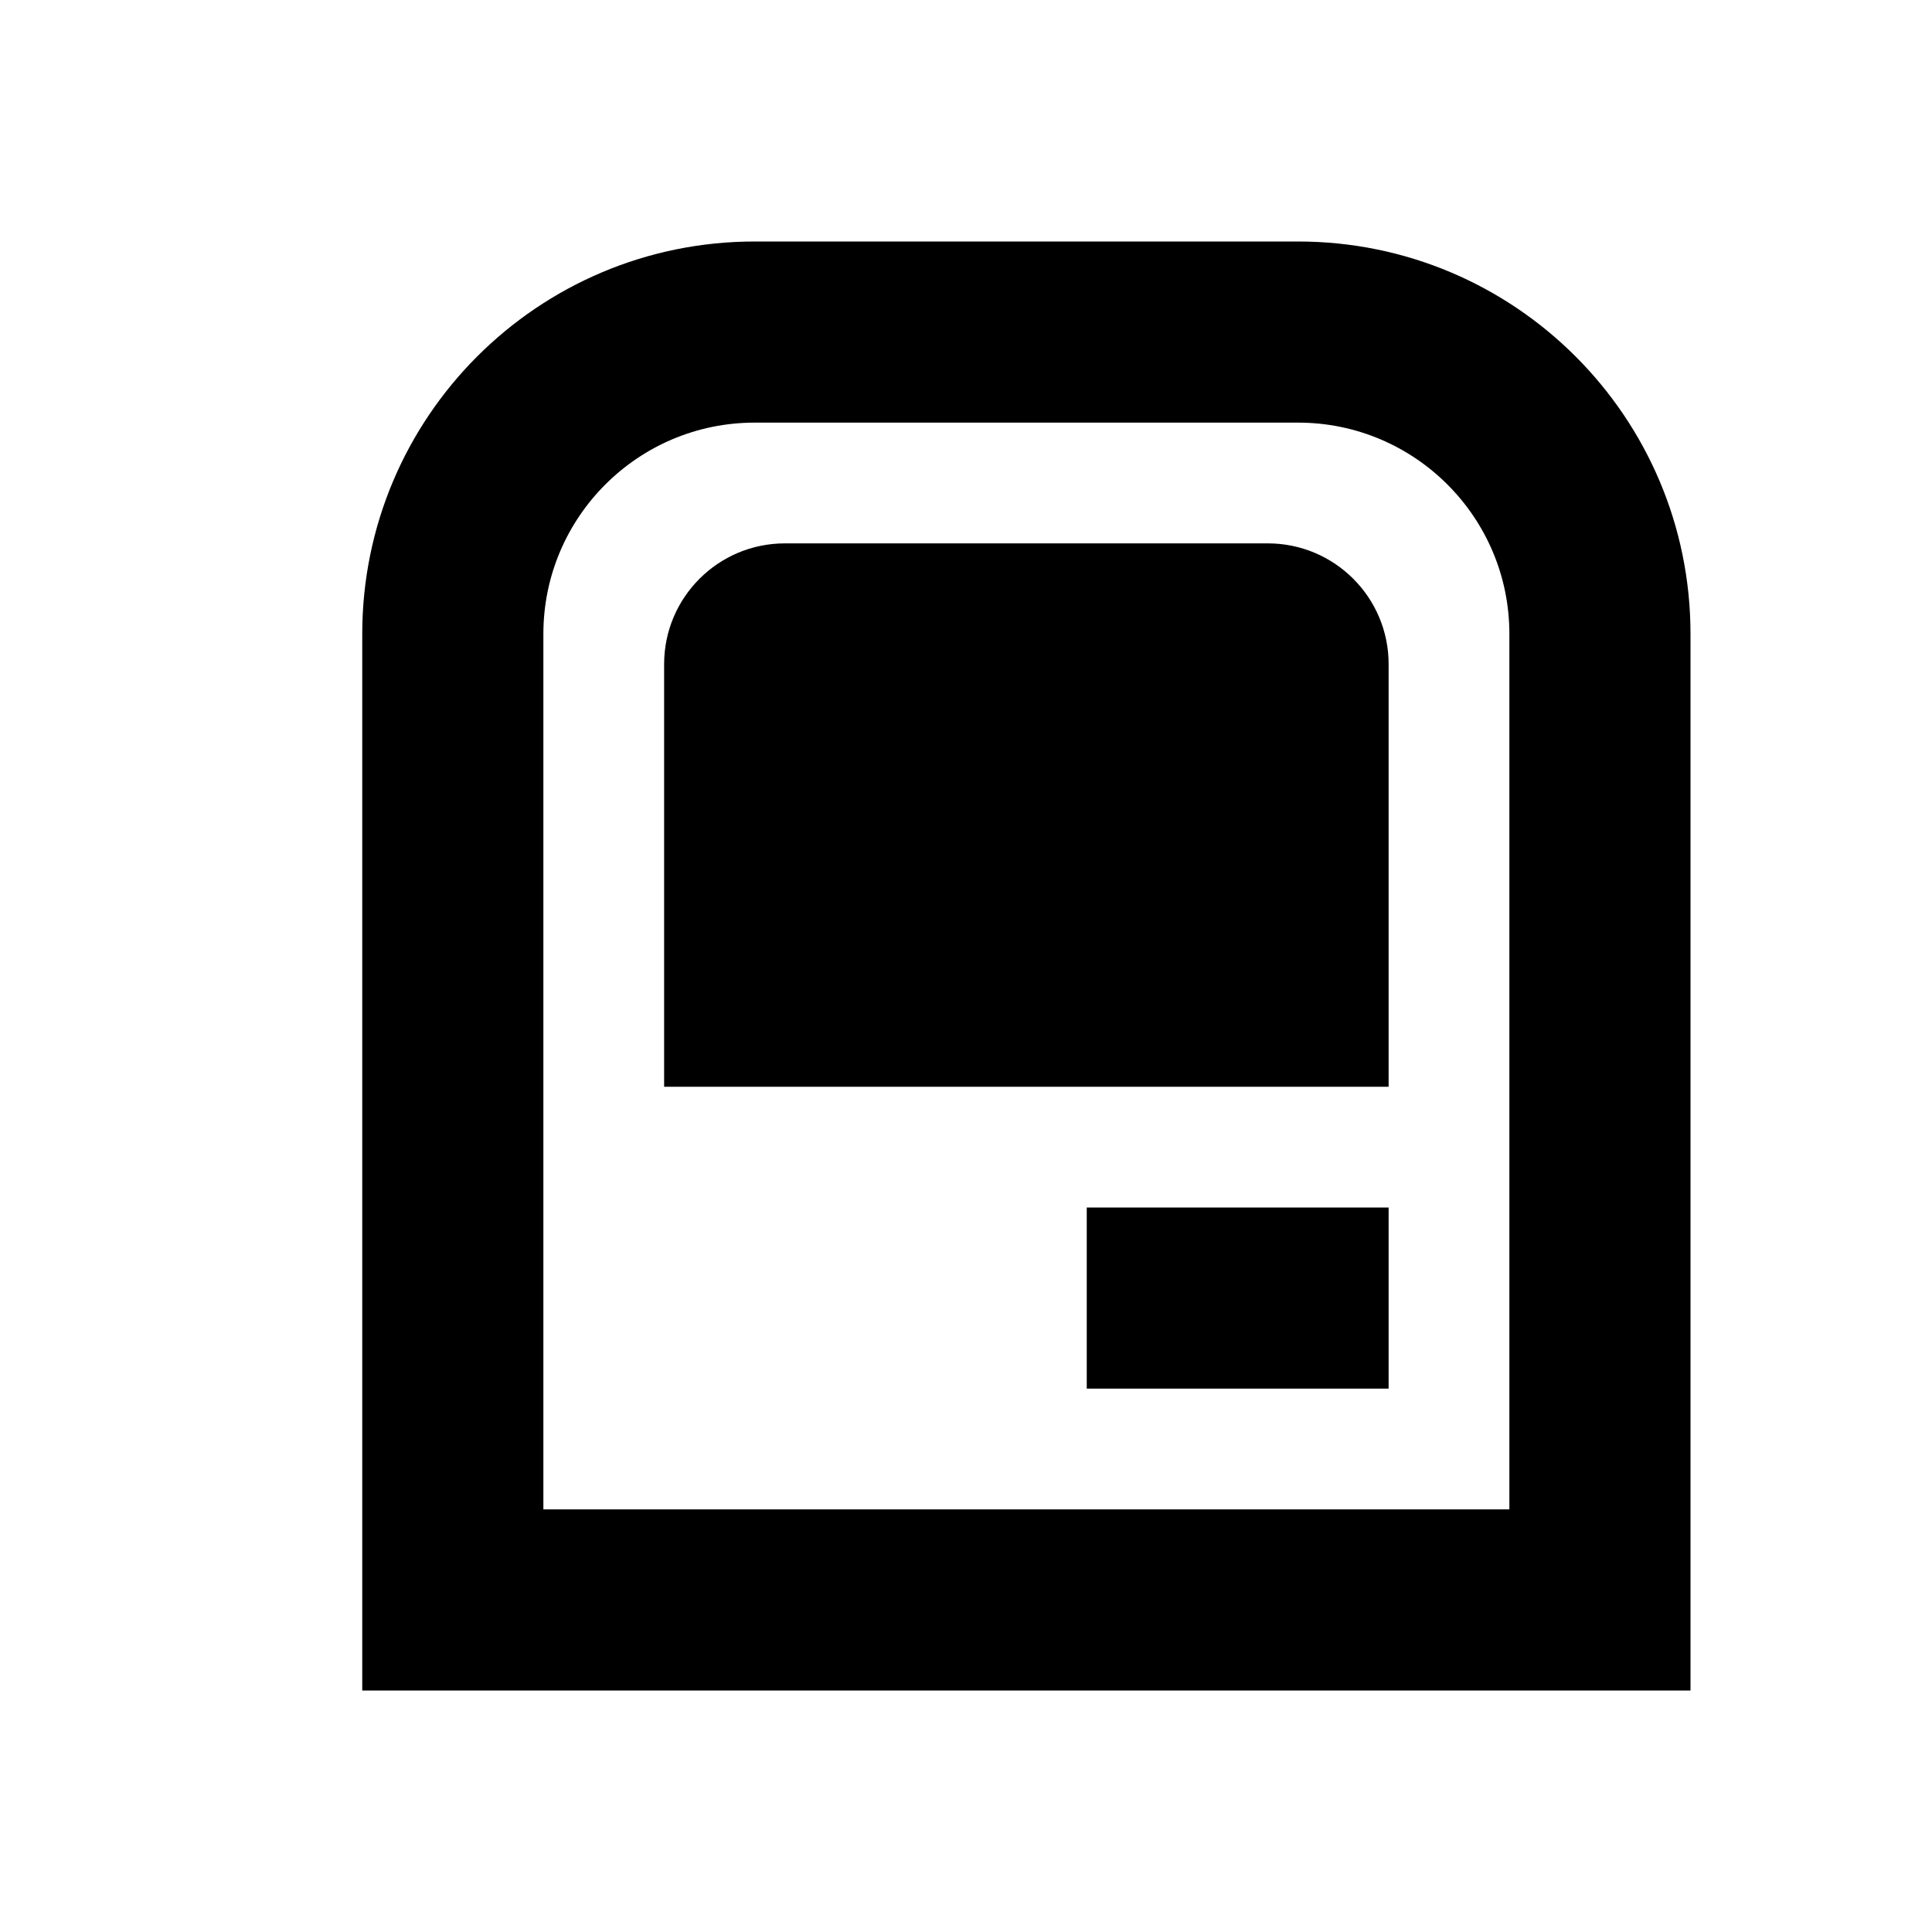 <svg stroke-linejoin="round" viewBox="0 0 16 16"><path fill-rule="evenodd" clip-rule="evenodd" d="M0.5 3.25C0.5 1.455 1.955 0 3.75 0H8.25C10.045 0 11.5 1.455 11.5 3.25V11.25V12H10.75H1.25H0.5V11.25V3.25ZM3.75 1.5C2.784 1.5 2 2.284 2 3.25V10.5H10V3.25C10 2.284 9.216 1.5 8.25 1.5H3.75ZM3 3.5C3 2.948 3.448 2.5 4 2.5H8C8.552 2.5 9 2.948 9 3.5V7H3V3.5ZM6.5 9.5H9V8H6.5V9.5Z" fill="currentColor" transform="translate(2.5, 2)"></path> </svg>